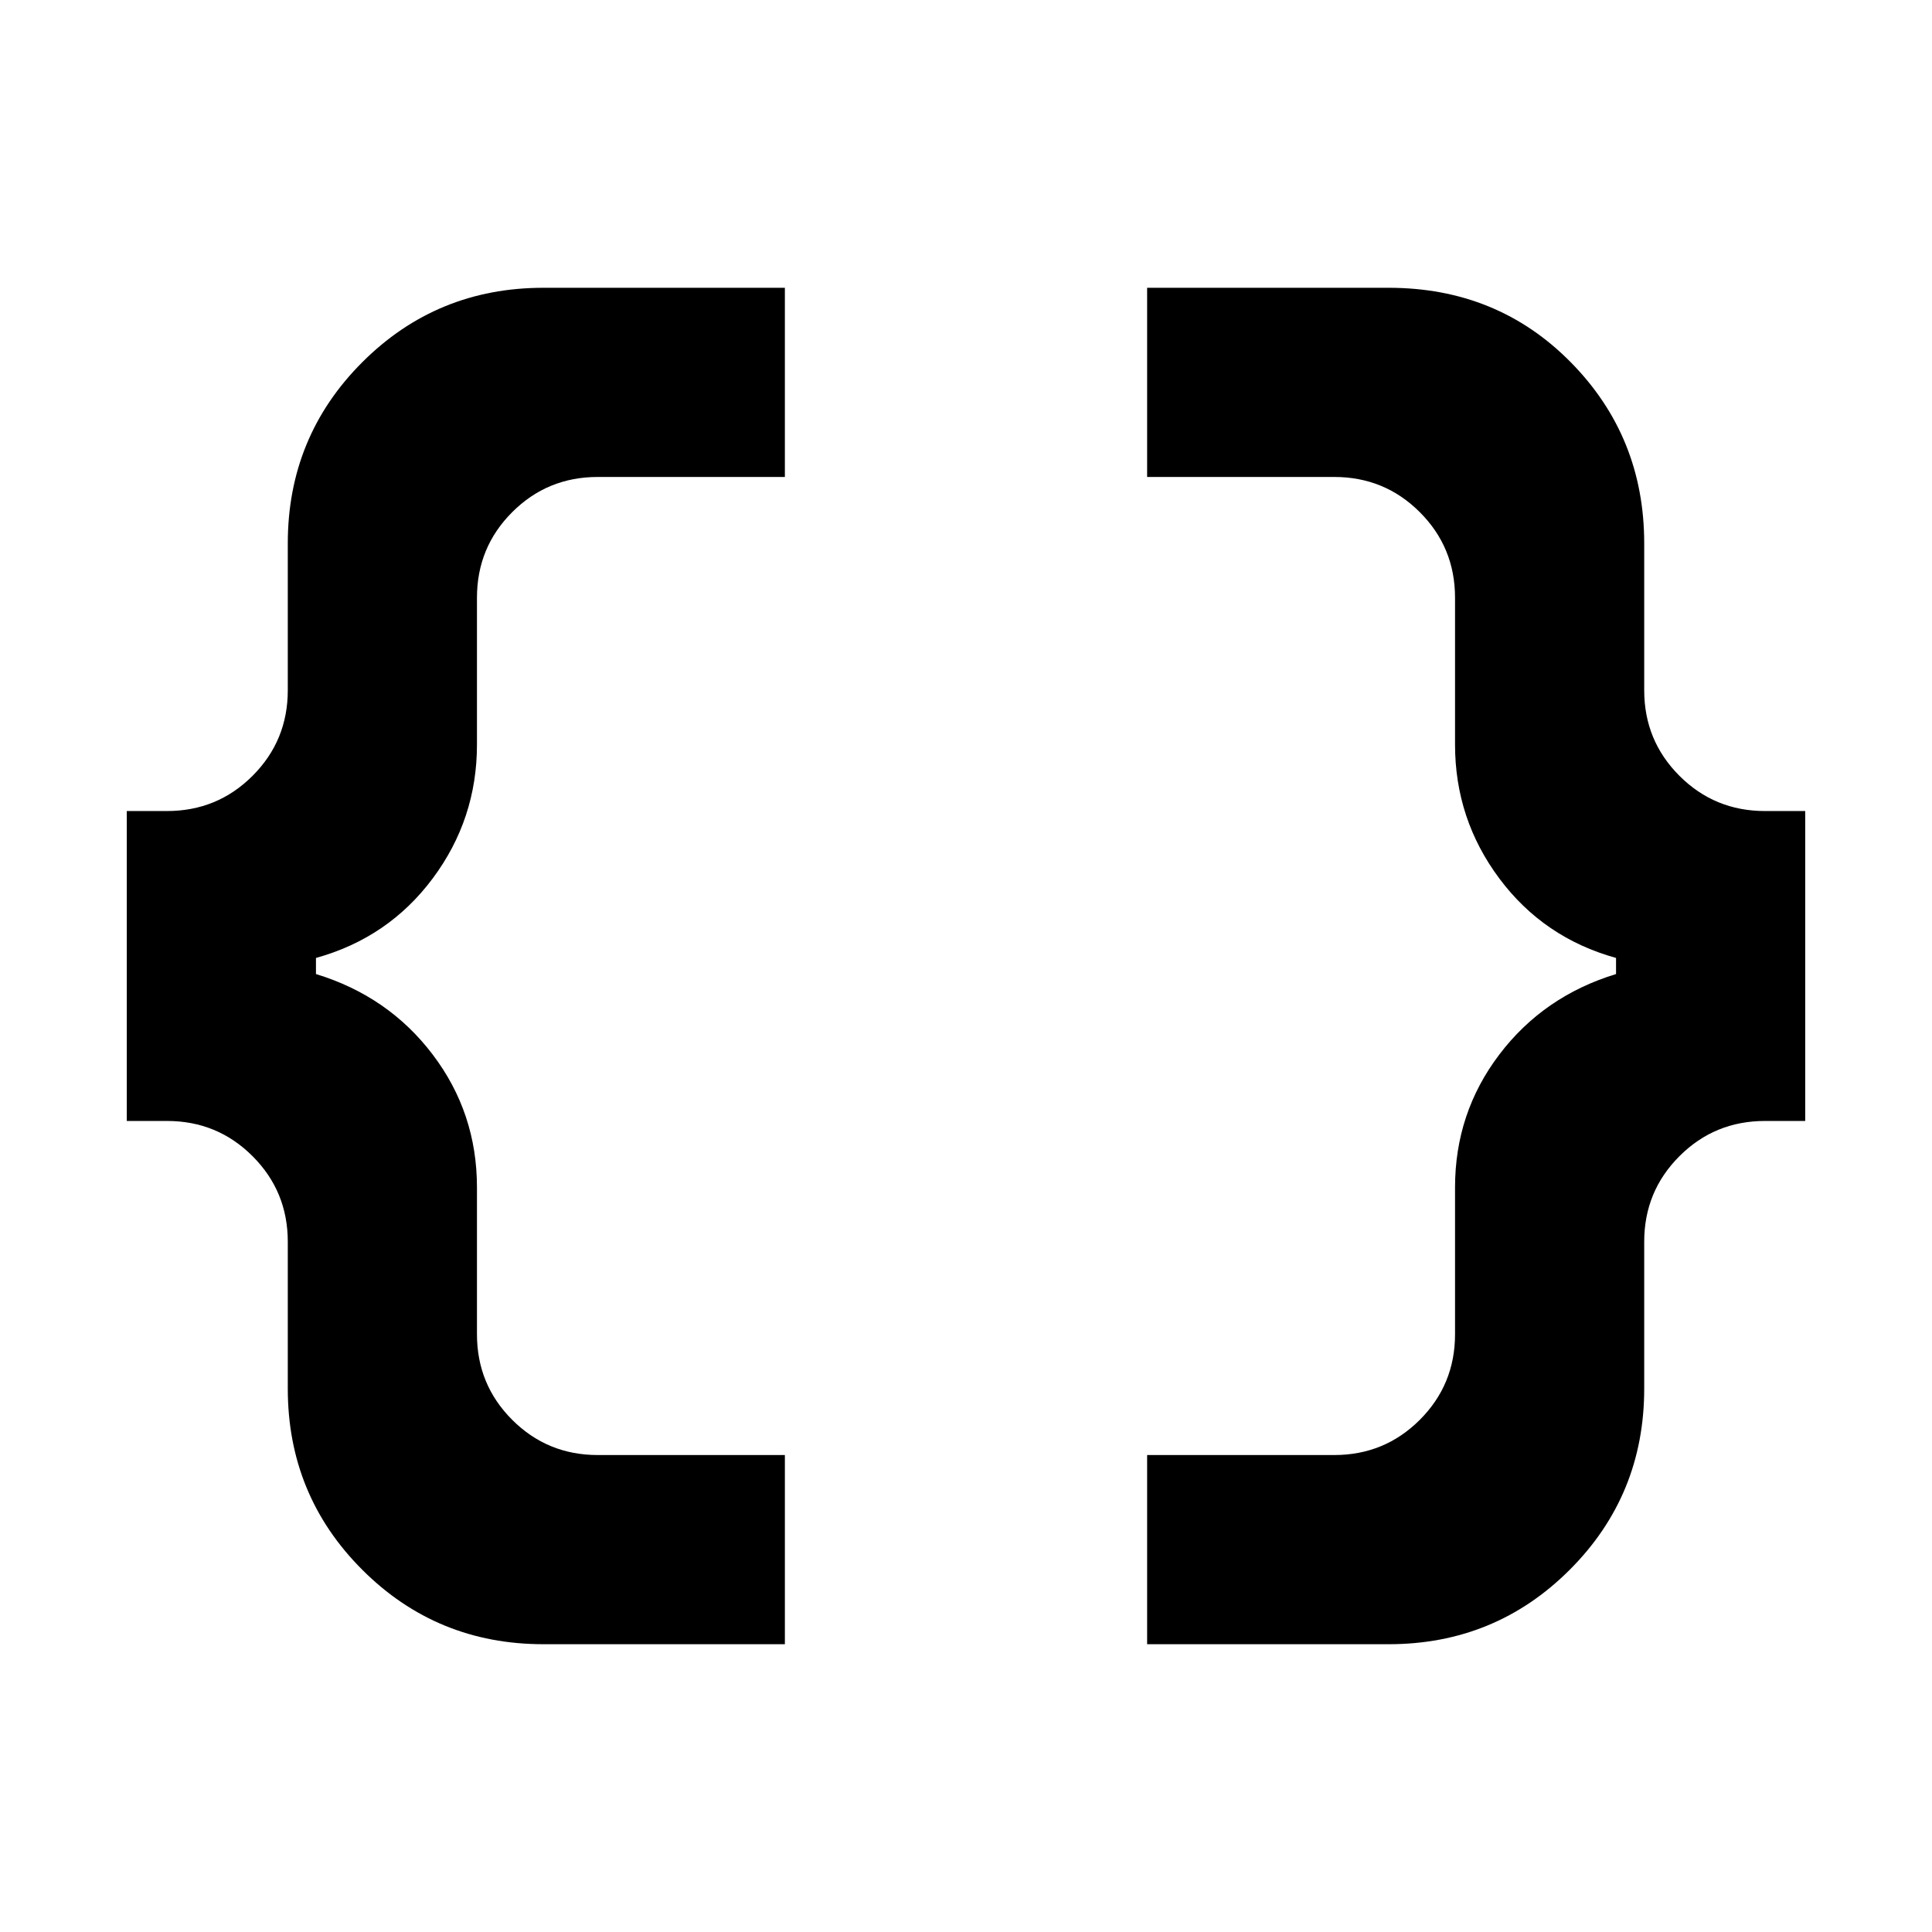 <svg xmlns="http://www.w3.org/2000/svg" width="48" height="48" viewBox="0 0 48 48"><path d="M28.5 40.85v-4.7h4.65q1.25 0 2.125-.875t.875-2.125V29.5q0-1.85 1.1-3.3 1.1-1.45 2.9-2v-.4q-1.8-.5-2.9-1.975-1.1-1.475-1.1-3.325v-3.65q0-1.25-.875-2.125t-2.125-.875H28.5v-4.7h6q2.7 0 4.525 1.85 1.825 1.85 1.825 4.5v3.65q0 1.25.875 2.125t2.125.875h1v7.7h-1q-1.25 0-2.125.875t-.875 2.125v3.65q0 2.65-1.85 4.5t-4.5 1.85Zm-15 0q-2.65 0-4.5-1.85t-1.85-4.5v-3.65q0-1.25-.875-2.125T4.15 27.85h-1v-7.7h1q1.25 0 2.125-.875t.875-2.125V13.5Q7.15 10.85 9 9t4.5-1.85h6v4.7h-4.65q-1.25 0-2.125.875t-.875 2.125v3.65q0 1.85-1.1 3.325T7.85 23.8v.4q1.8.55 2.9 2 1.1 1.45 1.1 3.3v3.65q0 1.25.875 2.125t2.125.875h4.65v4.7Z"/></svg>